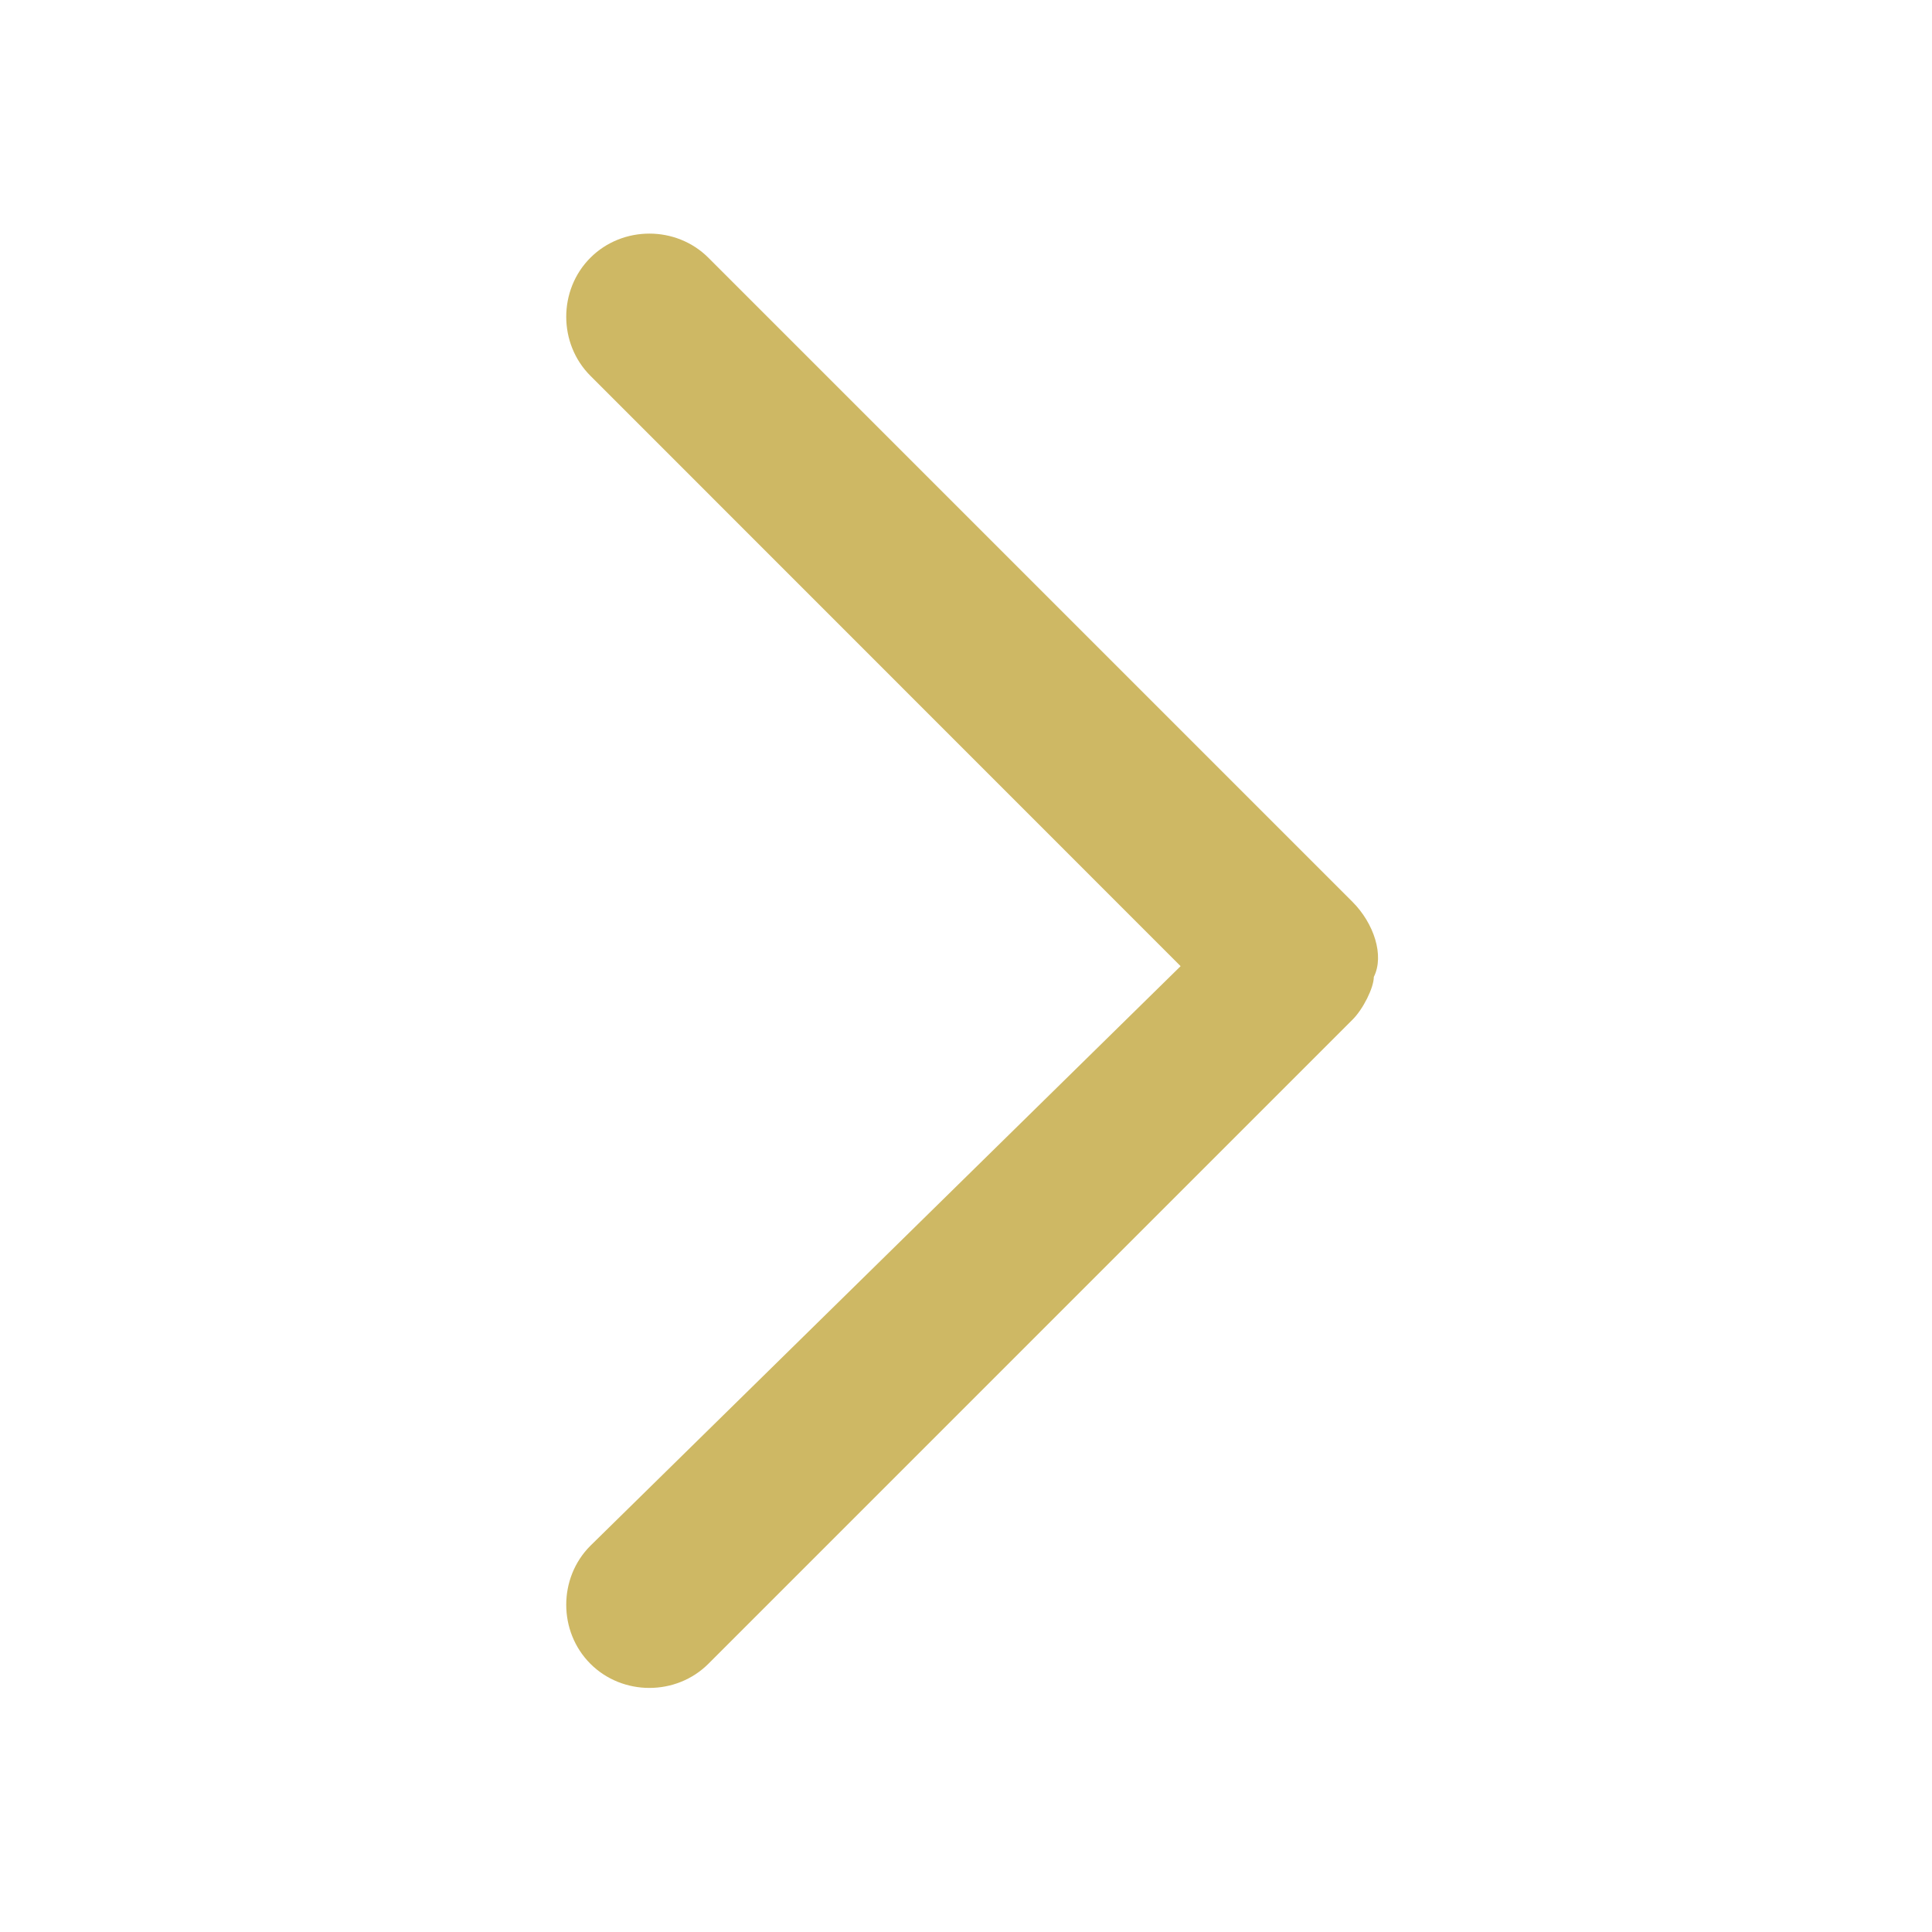 <svg xmlns="http://www.w3.org/2000/svg" width="12" height="12" viewBox="0 0 12 12" fill="none">
    <path d="M8.533 6.068C8.533 6.134 8.467 6.268 8.4 6.334L4.4 10.334C4.2 10.534 3.867 10.534 3.667 10.334C3.467 10.134 3.467 9.801 3.667 9.601L7.333 6.001L3.667 2.334C3.467 2.134 3.467 1.801 3.667 1.601C3.867 1.401 4.2 1.401 4.4 1.601L8.4 5.601C8.533 5.734 8.6 5.934 8.533 6.068Z" fill="#CEB864"/>
</svg>
